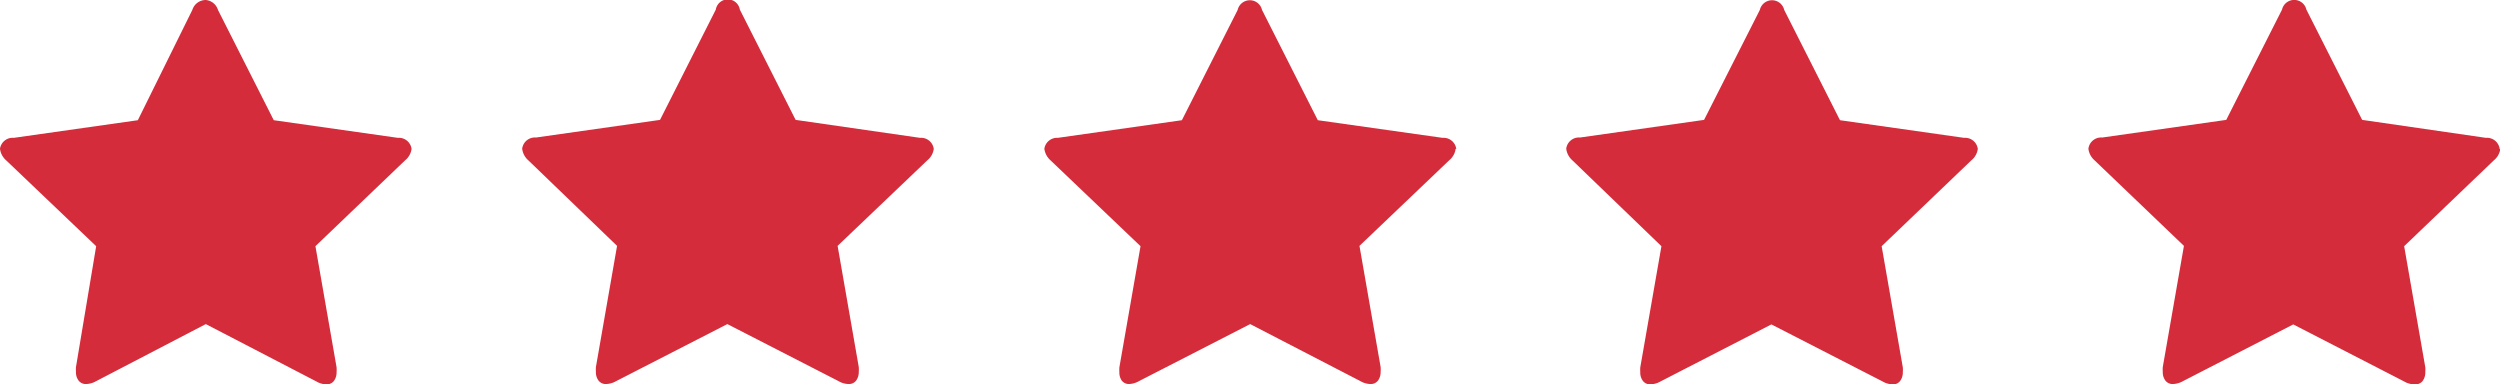 <svg xmlns="http://www.w3.org/2000/svg" viewBox="0 0 77.99 11.99"><path d="M29.13,4.64a0.55,0.55,0,0,1-.2.36l-2.8,2.67,0.66,3.78a1.13,1.13,0,0,1,0,.15,0.45,0.45,0,0,1-.08.27,0.28,0.28,0,0,1-.24.11,0.64,0.64,0,0,1-.31-0.09l-3.47-1.78-3.47,1.78a0.67,0.67,0,0,1-.31.09,0.28,0.28,0,0,1-.24-0.11,0.43,0.43,0,0,1-.08-0.27,1.16,1.16,0,0,1,0-.15l0.66-3.78L16.48,5a0.57,0.57,0,0,1-.19-0.36,0.4,0.4,0,0,1,.43-0.35l3.87-.55,1.74-3.44a0.38,0.38,0,0,1,.75,0l1.74,3.44L28.7,4.3a0.4,0.4,0,0,1,.43.35h0Zm-16.29,0a0.55,0.55,0,0,1-.2.36L9.84,7.68l0.66,3.78a1.13,1.13,0,0,1,0,.15,0.45,0.45,0,0,1-.08.27,0.28,0.28,0,0,1-.24.11,0.64,0.64,0,0,1-.31-0.09L6.42,10.11,3,11.89a0.67,0.67,0,0,1-.31.09,0.28,0.28,0,0,1-.24-0.11,0.43,0.43,0,0,1-.08-0.27,1,1,0,0,1,0-.15L3,7.68,0.19,5A0.57,0.57,0,0,1,0,4.64,0.4,0.4,0,0,1,.43,4.3l3.87-.55L6,0.31A0.44,0.44,0,0,1,6.42,0,0.44,0.44,0,0,1,6.8.31L8.54,3.75,12.41,4.3a0.4,0.4,0,0,1,.43.35h0Zm32.57,0a0.55,0.55,0,0,1-.2.36l-2.8,2.67,0.66,3.78a1,1,0,0,1,0,.15,0.45,0.45,0,0,1-.08.27,0.28,0.28,0,0,1-.24.11,0.65,0.65,0,0,1-.31-0.09L39,10.11l-3.47,1.78a0.67,0.67,0,0,1-.31.09A0.28,0.28,0,0,1,35,11.88a0.43,0.43,0,0,1-.08-0.27,1.16,1.16,0,0,1,0-.15l0.66-3.78L32.77,5a0.58,0.58,0,0,1-.19-0.36A0.4,0.4,0,0,1,33,4.3l3.87-.55,1.74-3.44a0.39,0.39,0,0,1,.76,0l1.74,3.44L45,4.3a0.4,0.4,0,0,1,.43.35h0Zm16.29,0a0.55,0.55,0,0,1-.2.36L58.7,7.68l0.66,3.78a0.93,0.93,0,0,1,0,.15,0.44,0.44,0,0,1-.08.27,0.27,0.27,0,0,1-.24.11,0.64,0.64,0,0,1-.31-0.09l-3.47-1.78-3.46,1.78a0.67,0.67,0,0,1-.31.09,0.28,0.28,0,0,1-.24-0.11,0.43,0.43,0,0,1-.08-0.27,1.16,1.16,0,0,1,0-.15l0.66-3.78L49.05,5a0.58,0.58,0,0,1-.19-0.36,0.4,0.4,0,0,1,.43-0.35l3.87-.55L54.9,0.31a0.39,0.39,0,0,1,.76,0l1.74,3.44L61.27,4.3a0.4,0.4,0,0,1,.43.35h0ZM78,4.64a0.55,0.55,0,0,1-.2.36L75,7.68l0.66,3.78a1.13,1.13,0,0,1,0,.15,0.45,0.45,0,0,1-.08.27,0.28,0.28,0,0,1-.24.11A0.65,0.65,0,0,1,75,11.9l-3.46-1.78L68.1,11.89a0.68,0.68,0,0,1-.31.09,0.28,0.28,0,0,1-.24-0.11,0.43,0.43,0,0,1-.08-0.27,1,1,0,0,1,0-.15l0.66-3.78L65.34,5a0.57,0.57,0,0,1-.19-0.36,0.4,0.4,0,0,1,.43-0.35l3.87-.55,1.74-3.44a0.39,0.39,0,0,1,.76,0l1.74,3.44L77.55,4.3a0.4,0.4,0,0,1,.43.35h0Z" fill="#d42c3a"/></svg>